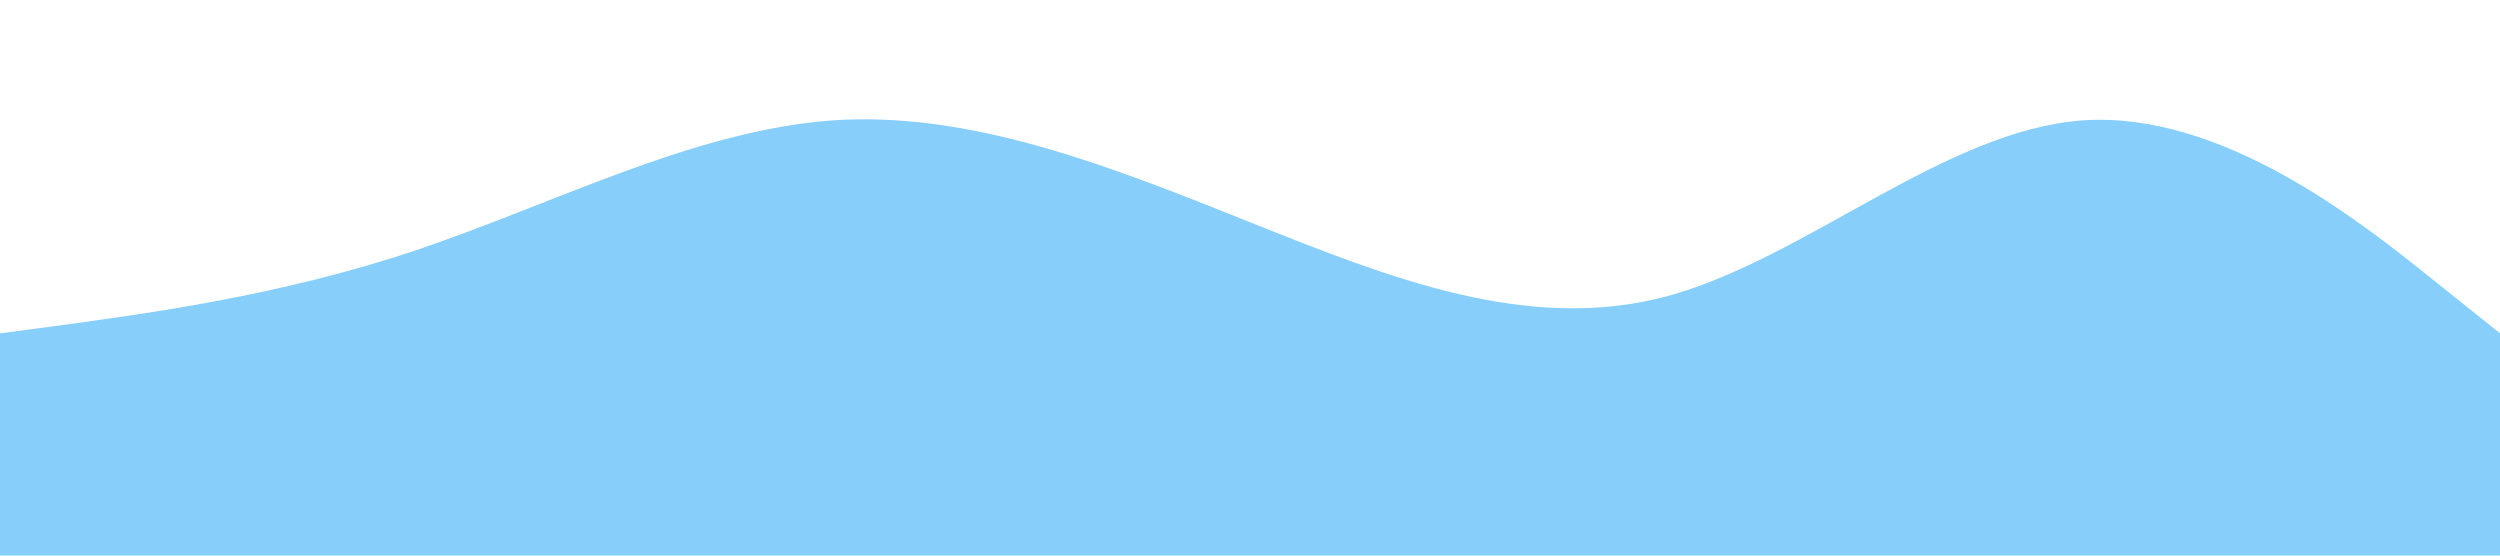 <svg xmlns="http://www.w3.org/2000/svg" viewBox="0 0 1440 320"><path fill="lightskyblue" fill-opacity="1" d="M0,192L40,186.7C80,181,160,171,240,144C320,117,400,75,480,69.3C560,64,640,96,720,128C800,160,880,192,960,170.7C1040,149,1120,75,1200,69.3C1280,64,1360,128,1400,160L1440,192L1440,320L1400,320C1360,320,1280,320,1200,320C1120,320,1040,320,960,320C880,320,800,320,720,320C640,320,560,320,480,320C400,320,320,320,240,320C160,320,80,320,40,320L0,320Z"></path></svg>